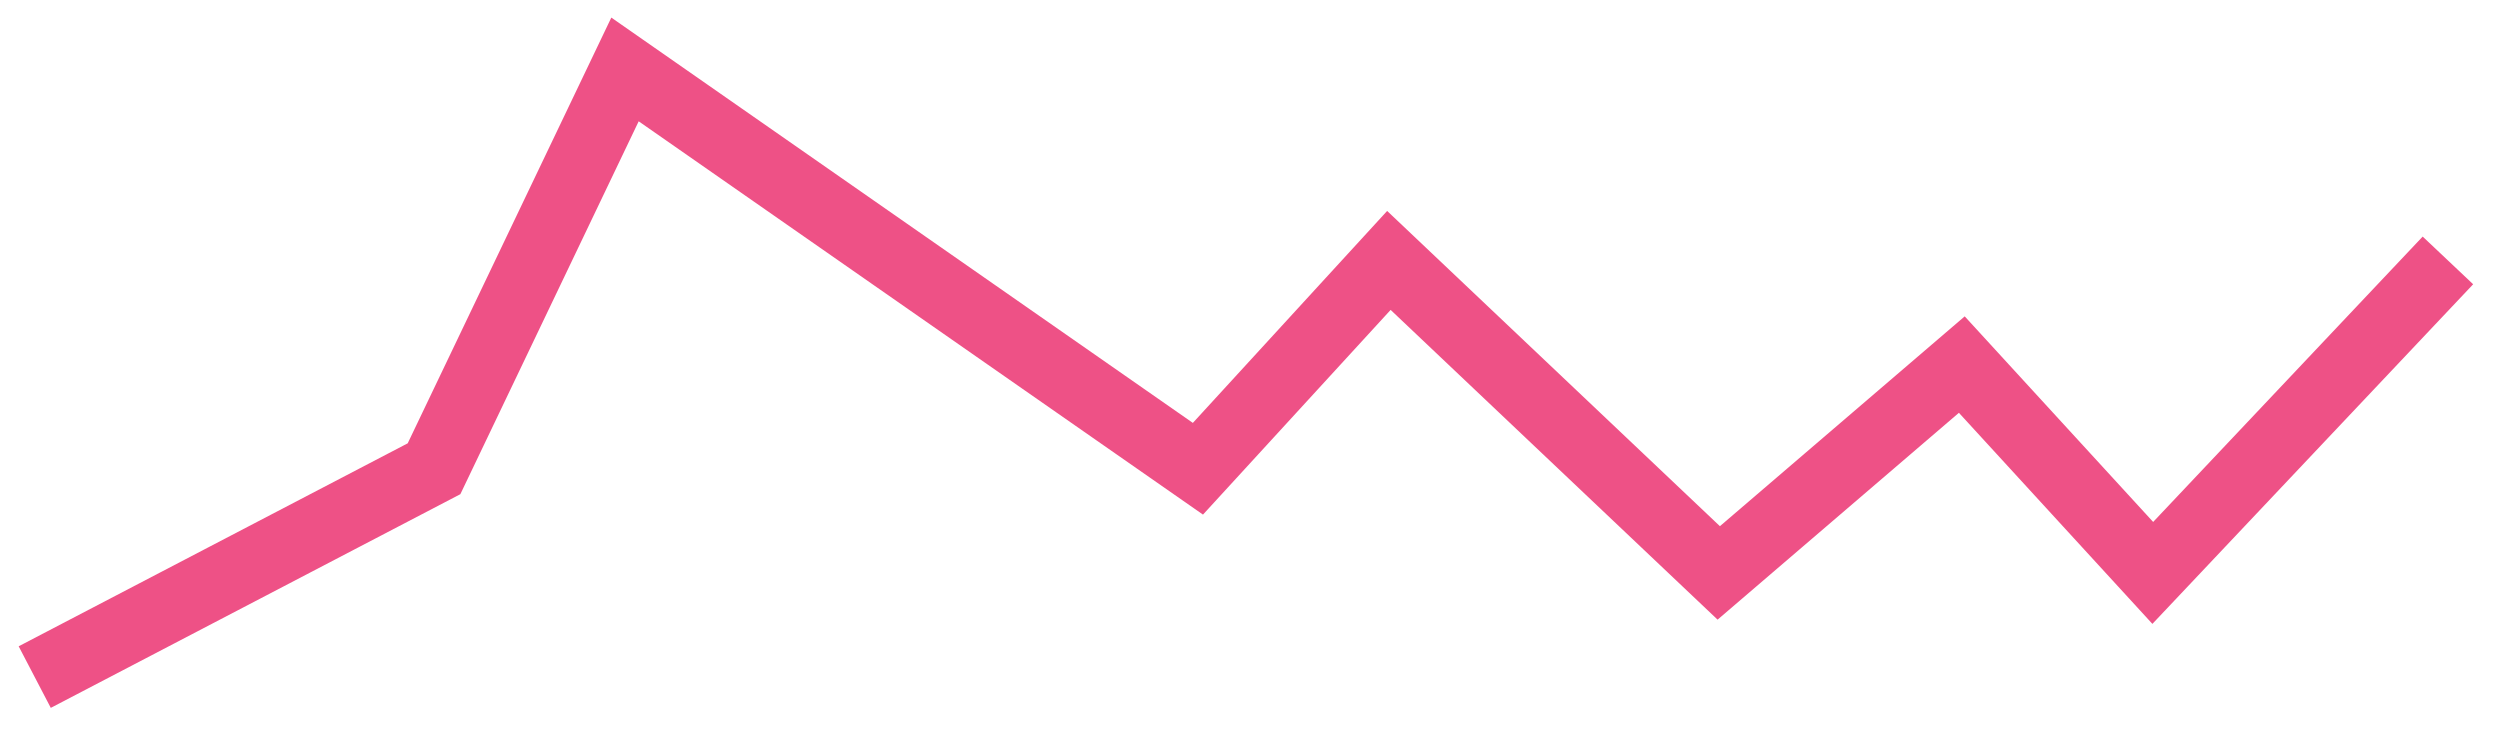 <svg width="72" height="21" viewBox="0 0 72 21" fill="none" xmlns="http://www.w3.org/2000/svg">
<path d="M1 19.5L12.5 13.5L18 2L34.5 13.5L40 7.5L49.5 16.5L56.5 10.5L62 16.5L70.5 7.5" stroke="#EE5186" stroke-width="2"/>
</svg>
